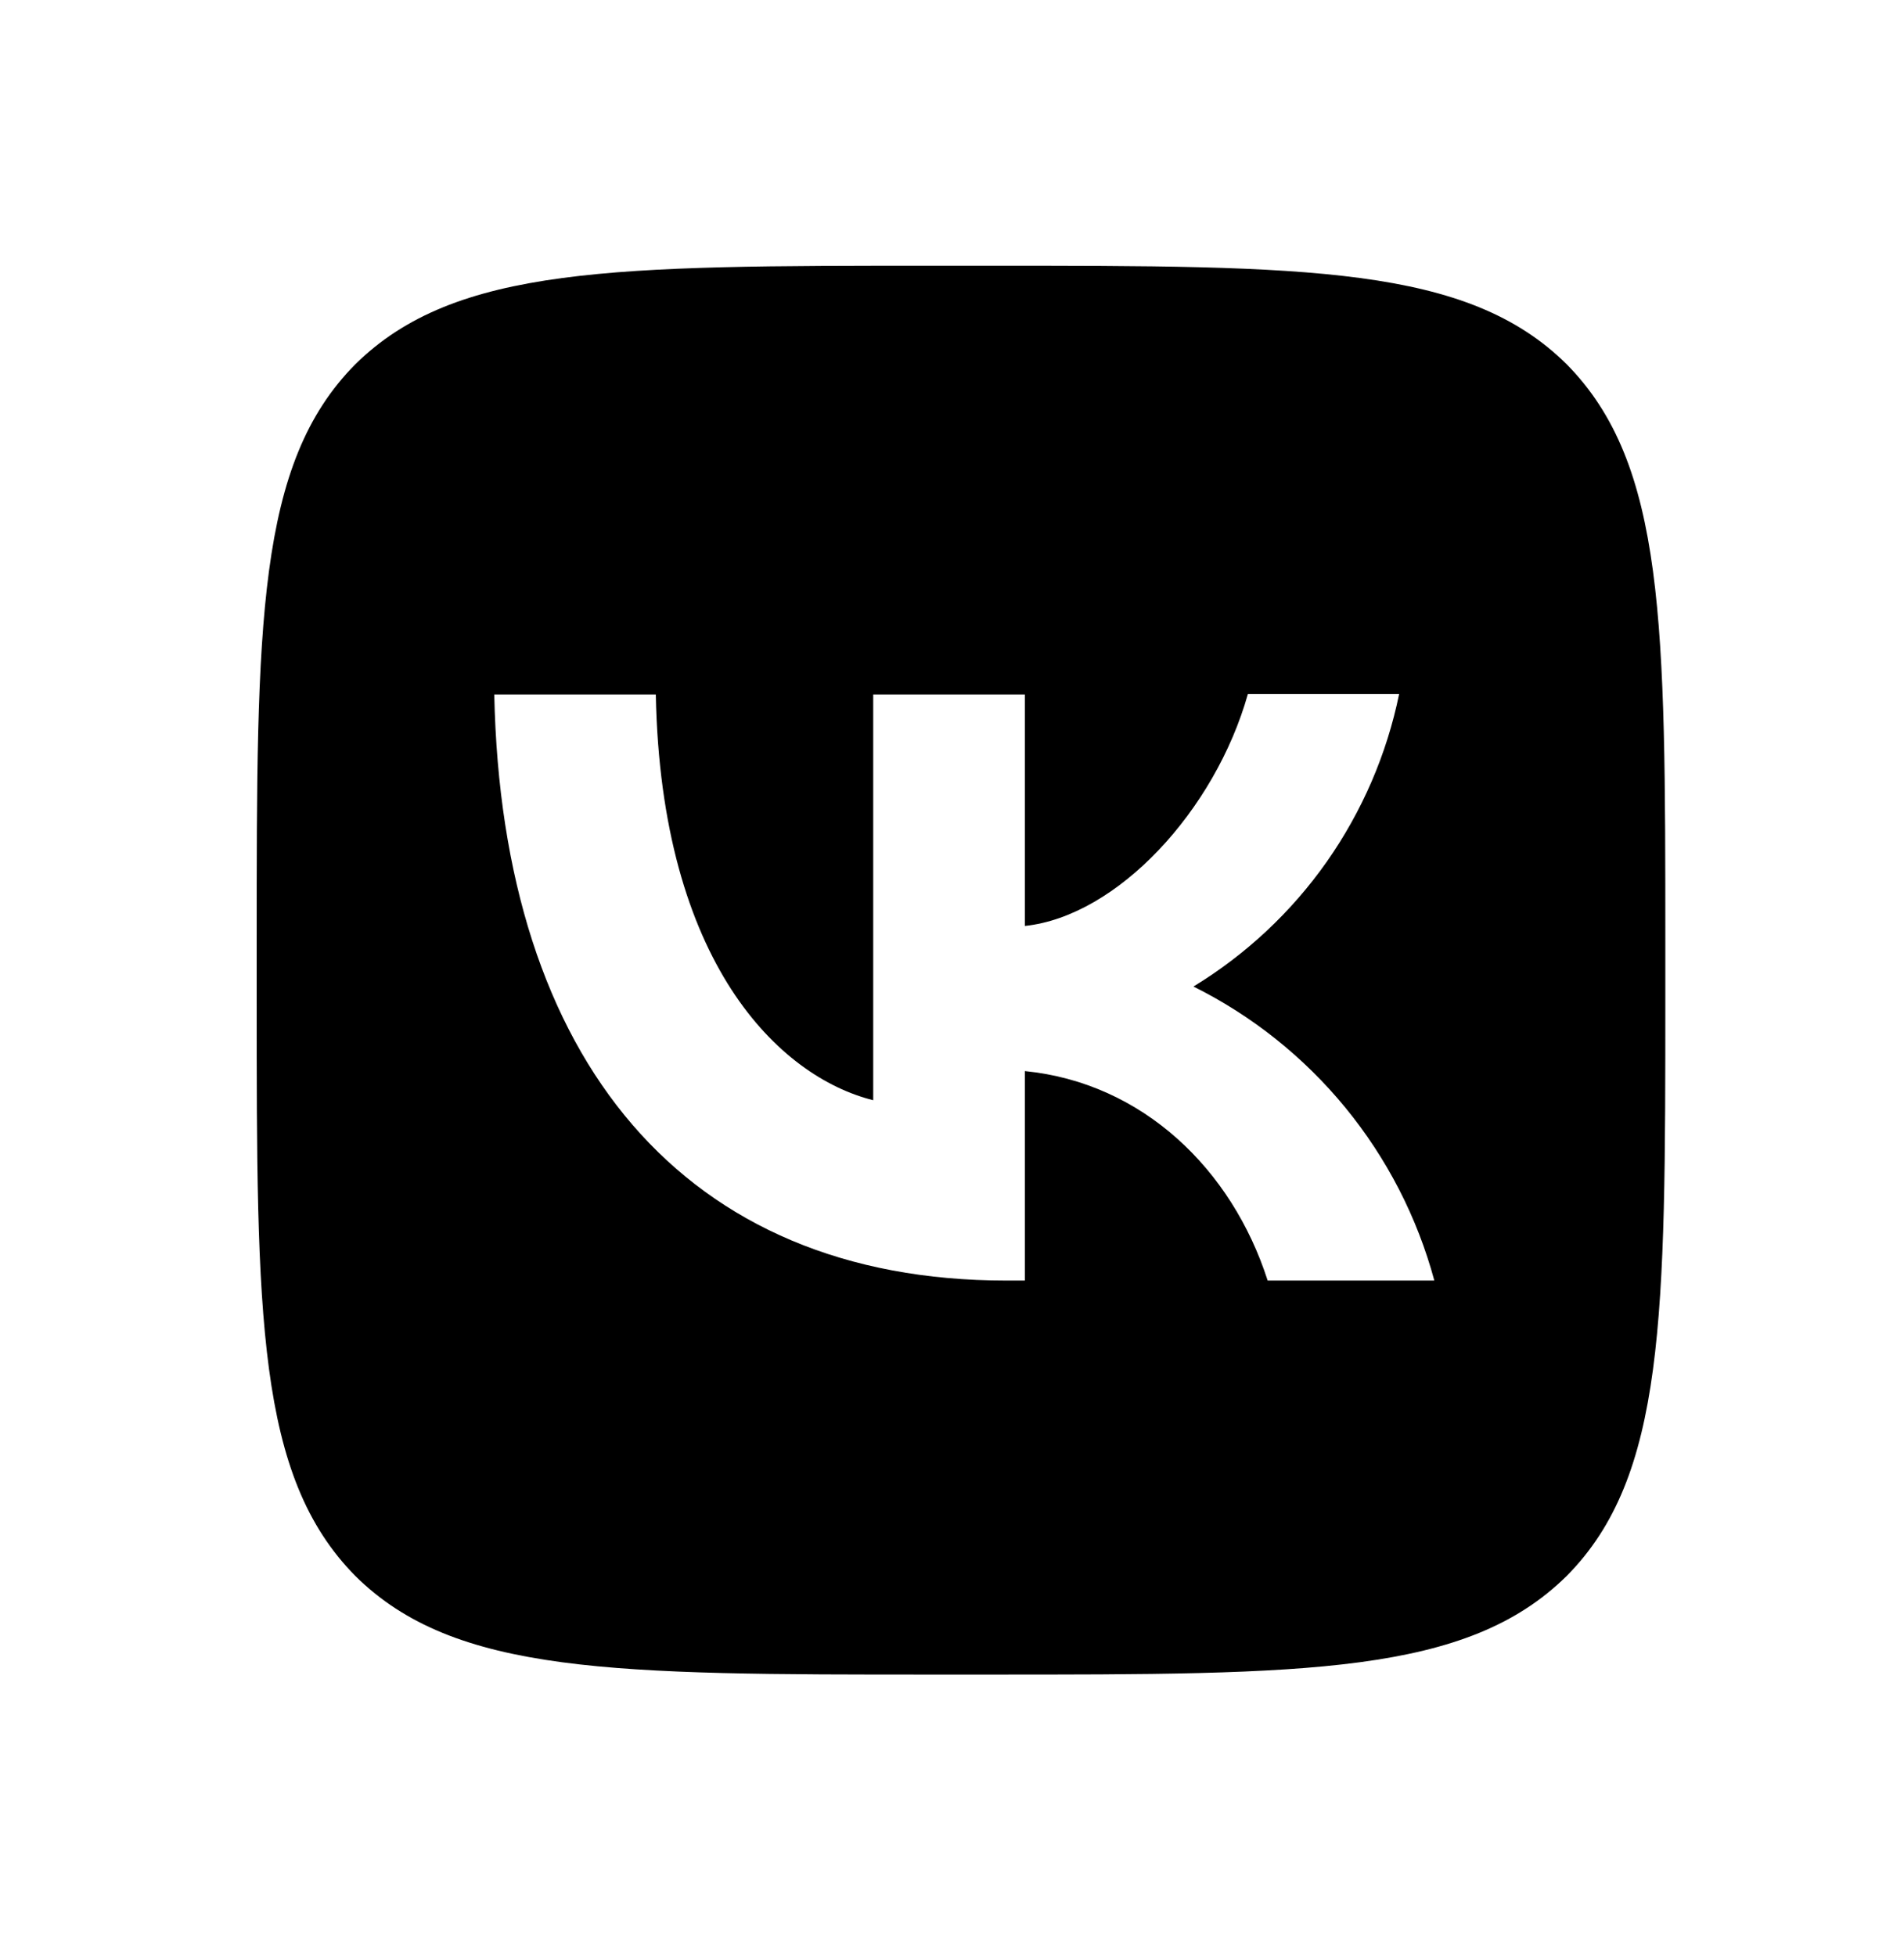 <svg width="37" height="38" viewBox="0 0 37 38" fill="none" xmlns="http://www.w3.org/2000/svg">
<path d="M6.904 7.079C4.988 9.013 4.988 12.107 4.988 18.303V19.398C4.988 25.584 4.988 28.678 6.904 30.621C8.838 32.538 11.932 32.538 18.128 32.538H19.223C25.409 32.538 28.503 32.538 30.446 30.621C32.362 28.687 32.362 25.593 32.362 19.398V18.303C32.362 12.116 32.362 9.022 30.446 7.079C28.512 5.163 25.418 5.163 19.223 5.163H18.128C11.941 5.163 8.847 5.163 6.904 7.079ZM9.605 13.494H12.744C12.844 18.713 15.144 20.922 16.969 21.378V13.494H19.916V17.992C21.714 17.801 23.612 15.748 24.25 13.485H27.189C26.949 14.656 26.47 15.765 25.783 16.744C25.095 17.722 24.213 18.547 23.192 19.169C24.332 19.736 25.338 20.539 26.145 21.523C26.952 22.508 27.541 23.653 27.873 24.882H24.634C23.94 22.719 22.206 21.04 19.916 20.812V24.882H19.551C13.309 24.882 9.751 20.611 9.605 13.494Z" fill="black"/>
</svg>
